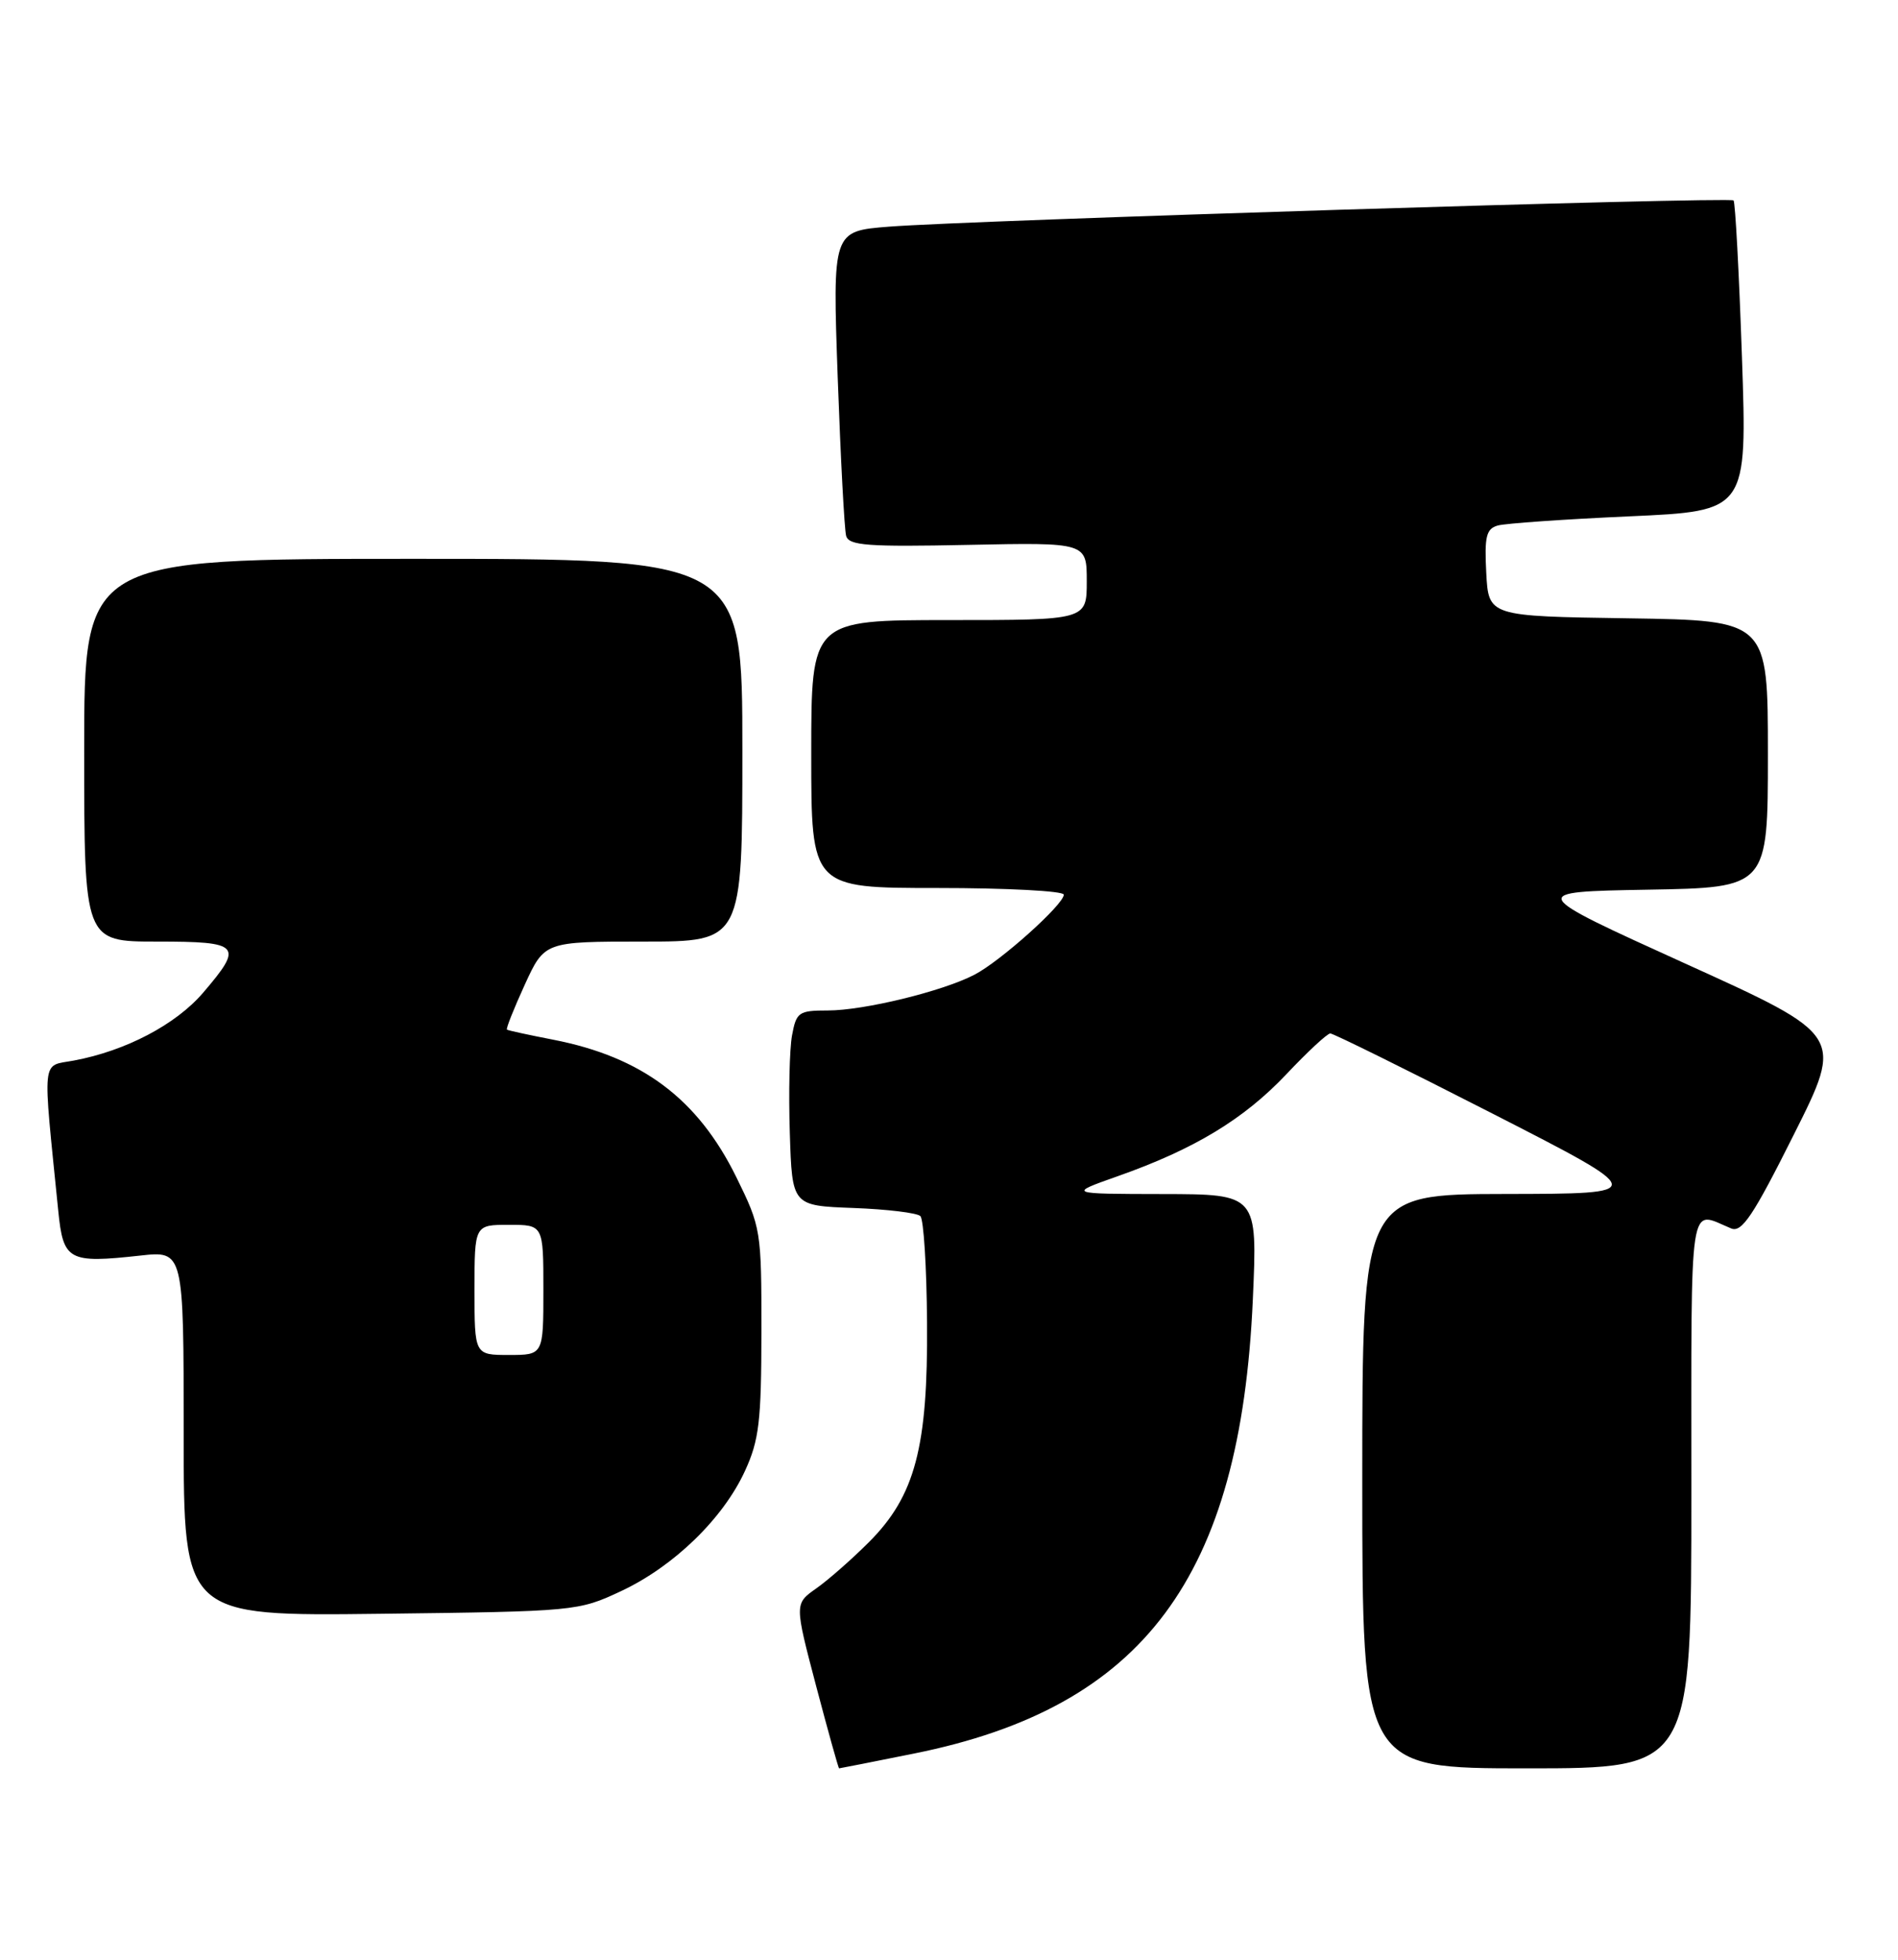 <?xml version="1.0" encoding="UTF-8" standalone="no"?>
<!DOCTYPE svg PUBLIC "-//W3C//DTD SVG 1.1//EN" "http://www.w3.org/Graphics/SVG/1.1/DTD/svg11.dtd" >
<svg xmlns="http://www.w3.org/2000/svg" xmlns:xlink="http://www.w3.org/1999/xlink" version="1.1" viewBox="0 0 248 256">
 <g >
 <path fill="currentColor"
d=" M 119.46 229.06 C 149.43 223.03 162.09 206.05 163.70 169.75 C 164.31 156.00 164.31 156.00 151.90 155.98 C 139.50 155.96 139.50 155.96 146.07 153.64 C 156.07 150.11 162.51 146.21 168.07 140.34 C 170.84 137.40 173.43 135.00 173.82 135.00 C 174.22 135.00 183.75 139.71 195.02 145.47 C 215.50 155.94 215.50 155.94 196.75 155.97 C 178.00 156.00 178.00 156.00 178.00 193.50 C 178.00 231.00 178.00 231.00 199.50 231.00 C 221.00 231.00 221.00 231.00 221.00 194.88 C 221.00 155.45 220.59 158.16 226.20 160.47 C 227.59 161.05 229.07 158.84 234.39 148.21 C 240.89 135.25 240.89 135.25 220.22 125.88 C 199.55 116.50 199.55 116.50 215.28 116.22 C 231.00 115.95 231.00 115.95 231.00 98.50 C 231.00 81.05 231.00 81.05 212.75 80.77 C 194.50 80.50 194.50 80.50 194.20 74.83 C 193.95 70.08 194.20 69.08 195.70 68.65 C 196.69 68.37 204.43 67.83 212.90 67.45 C 228.30 66.76 228.30 66.76 227.61 46.67 C 227.23 35.63 226.74 26.40 226.51 26.18 C 226.02 25.69 126.65 28.78 116.14 29.61 C 108.78 30.19 108.78 30.19 109.46 49.35 C 109.84 59.88 110.33 69.17 110.56 70.00 C 110.91 71.27 113.36 71.45 126.49 71.18 C 142.00 70.86 142.00 70.86 142.00 75.93 C 142.00 81.00 142.00 81.00 124.00 81.00 C 106.00 81.00 106.00 81.00 106.00 98.50 C 106.00 116.00 106.00 116.00 122.50 116.00 C 131.57 116.00 139.00 116.39 139.00 116.87 C 139.00 118.15 130.70 125.59 127.32 127.33 C 123.12 129.51 112.87 132.00 108.15 132.00 C 104.36 132.00 104.05 132.22 103.49 135.25 C 103.16 137.04 103.03 142.78 103.20 148.00 C 103.50 157.50 103.50 157.50 111.50 157.80 C 115.89 157.96 119.84 158.44 120.26 158.86 C 120.69 159.29 121.08 165.53 121.13 172.74 C 121.26 189.03 119.58 195.40 113.55 201.44 C 111.32 203.67 108.22 206.40 106.65 207.50 C 103.81 209.50 103.81 209.50 106.64 220.25 C 108.20 226.16 109.55 231.00 109.64 231.00 C 109.73 231.00 114.15 230.13 119.46 229.06 Z  M 81.15 207.85 C 88.04 204.62 94.48 198.38 97.34 192.15 C 99.19 188.13 99.48 185.66 99.49 173.98 C 99.50 160.70 99.44 160.34 96.21 153.77 C 91.18 143.55 83.89 138.08 72.30 135.82 C 69.11 135.20 66.38 134.61 66.24 134.50 C 66.09 134.39 67.14 131.76 68.56 128.65 C 71.15 123.00 71.15 123.00 84.07 123.00 C 97.00 123.00 97.00 123.00 97.00 98.00 C 97.00 73.00 97.00 73.00 54.00 73.00 C 11.00 73.00 11.00 73.00 11.00 98.00 C 11.00 123.00 11.00 123.00 20.50 123.00 C 31.45 123.00 31.86 123.46 26.54 129.68 C 22.98 133.84 16.42 137.28 9.65 138.54 C 5.37 139.34 5.55 137.67 7.61 158.15 C 8.26 164.68 8.93 165.05 18.31 164.02 C 24.00 163.39 24.00 163.39 24.00 187.26 C 24.00 211.12 24.00 211.12 49.75 210.81 C 75.20 210.50 75.56 210.47 81.15 207.85 Z  M 62.00 168.50 C 62.00 160.00 62.00 160.00 66.50 160.00 C 71.00 160.00 71.00 160.00 71.00 168.50 C 71.00 177.00 71.00 177.00 66.50 177.00 C 62.00 177.00 62.00 177.00 62.00 168.50 Z "/>
</g>
</svg>